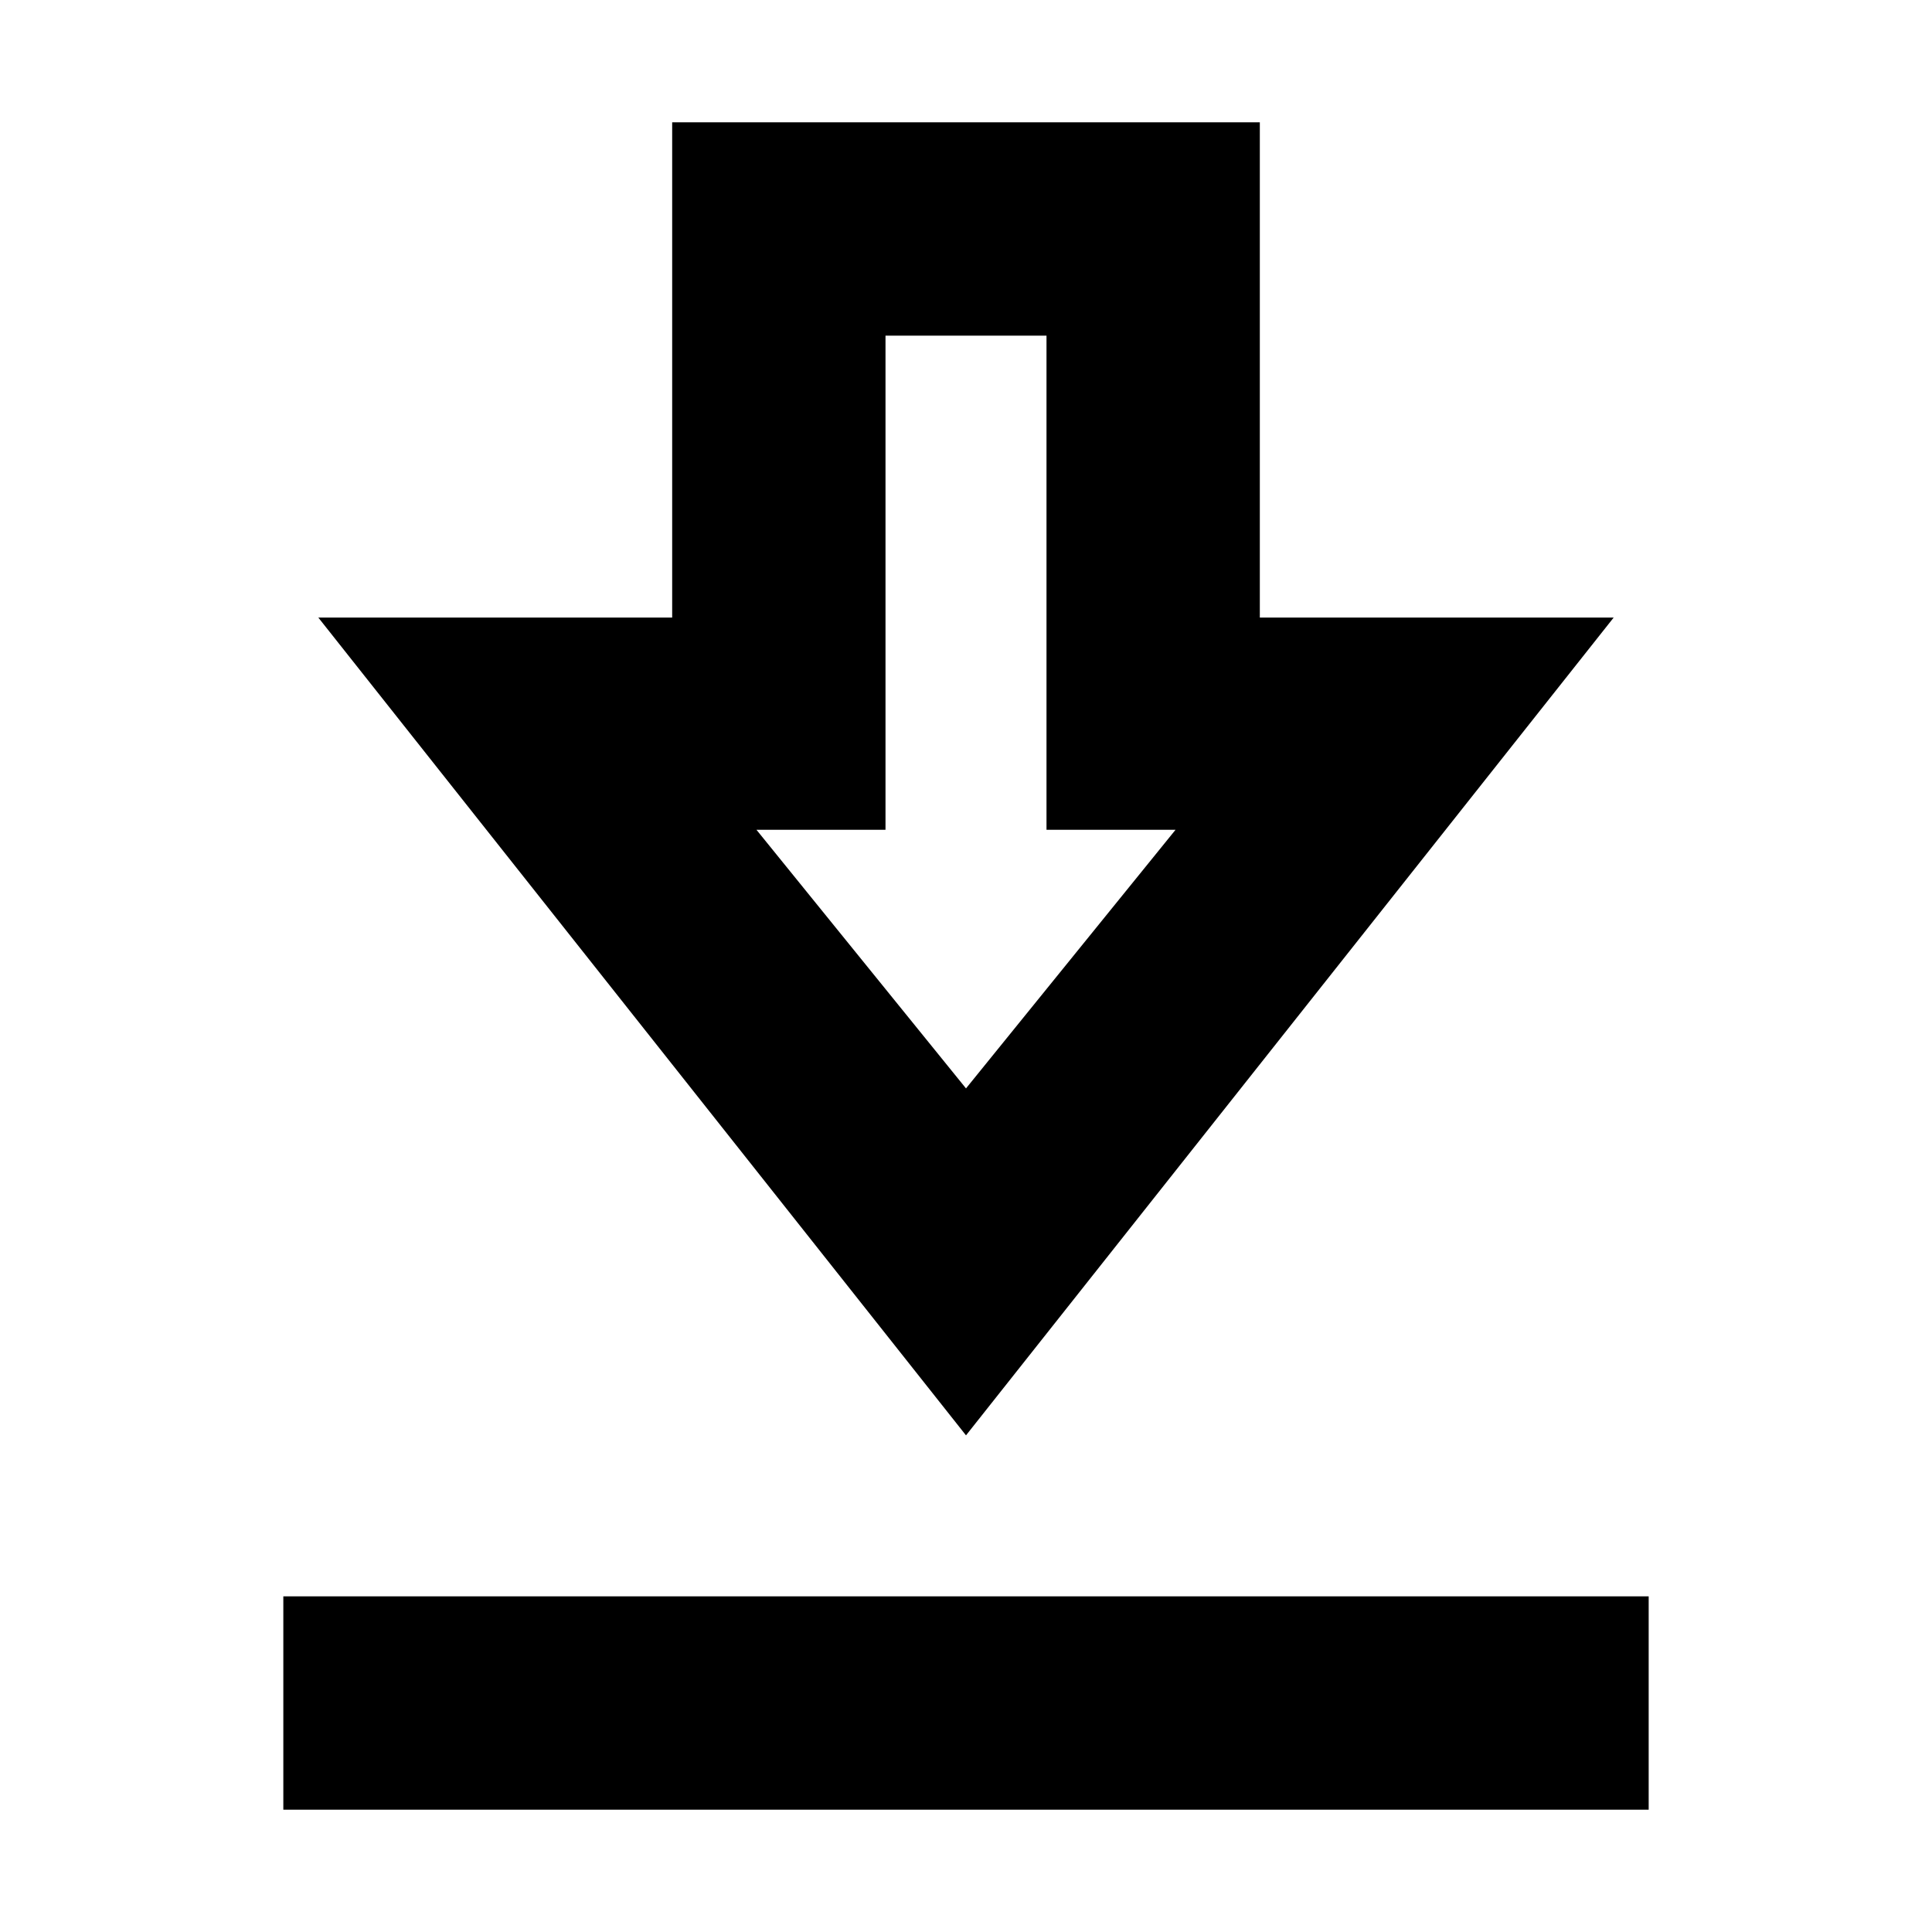 <svg xmlns="http://www.w3.org/2000/svg" height="24" viewBox="0 -960 960 960" width="24"><path d="M140.782-60.782v-106.001h678.436v106.001H140.782ZM480-246.783l-321.828-406.35h175.827v-246.085h292.002v246.085h175.827L480-246.783Zm0-172.393 104.13-128.521H520v-245.52h-80v245.52h-64.13L480-419.176Zm0-128.521Z"/></svg>